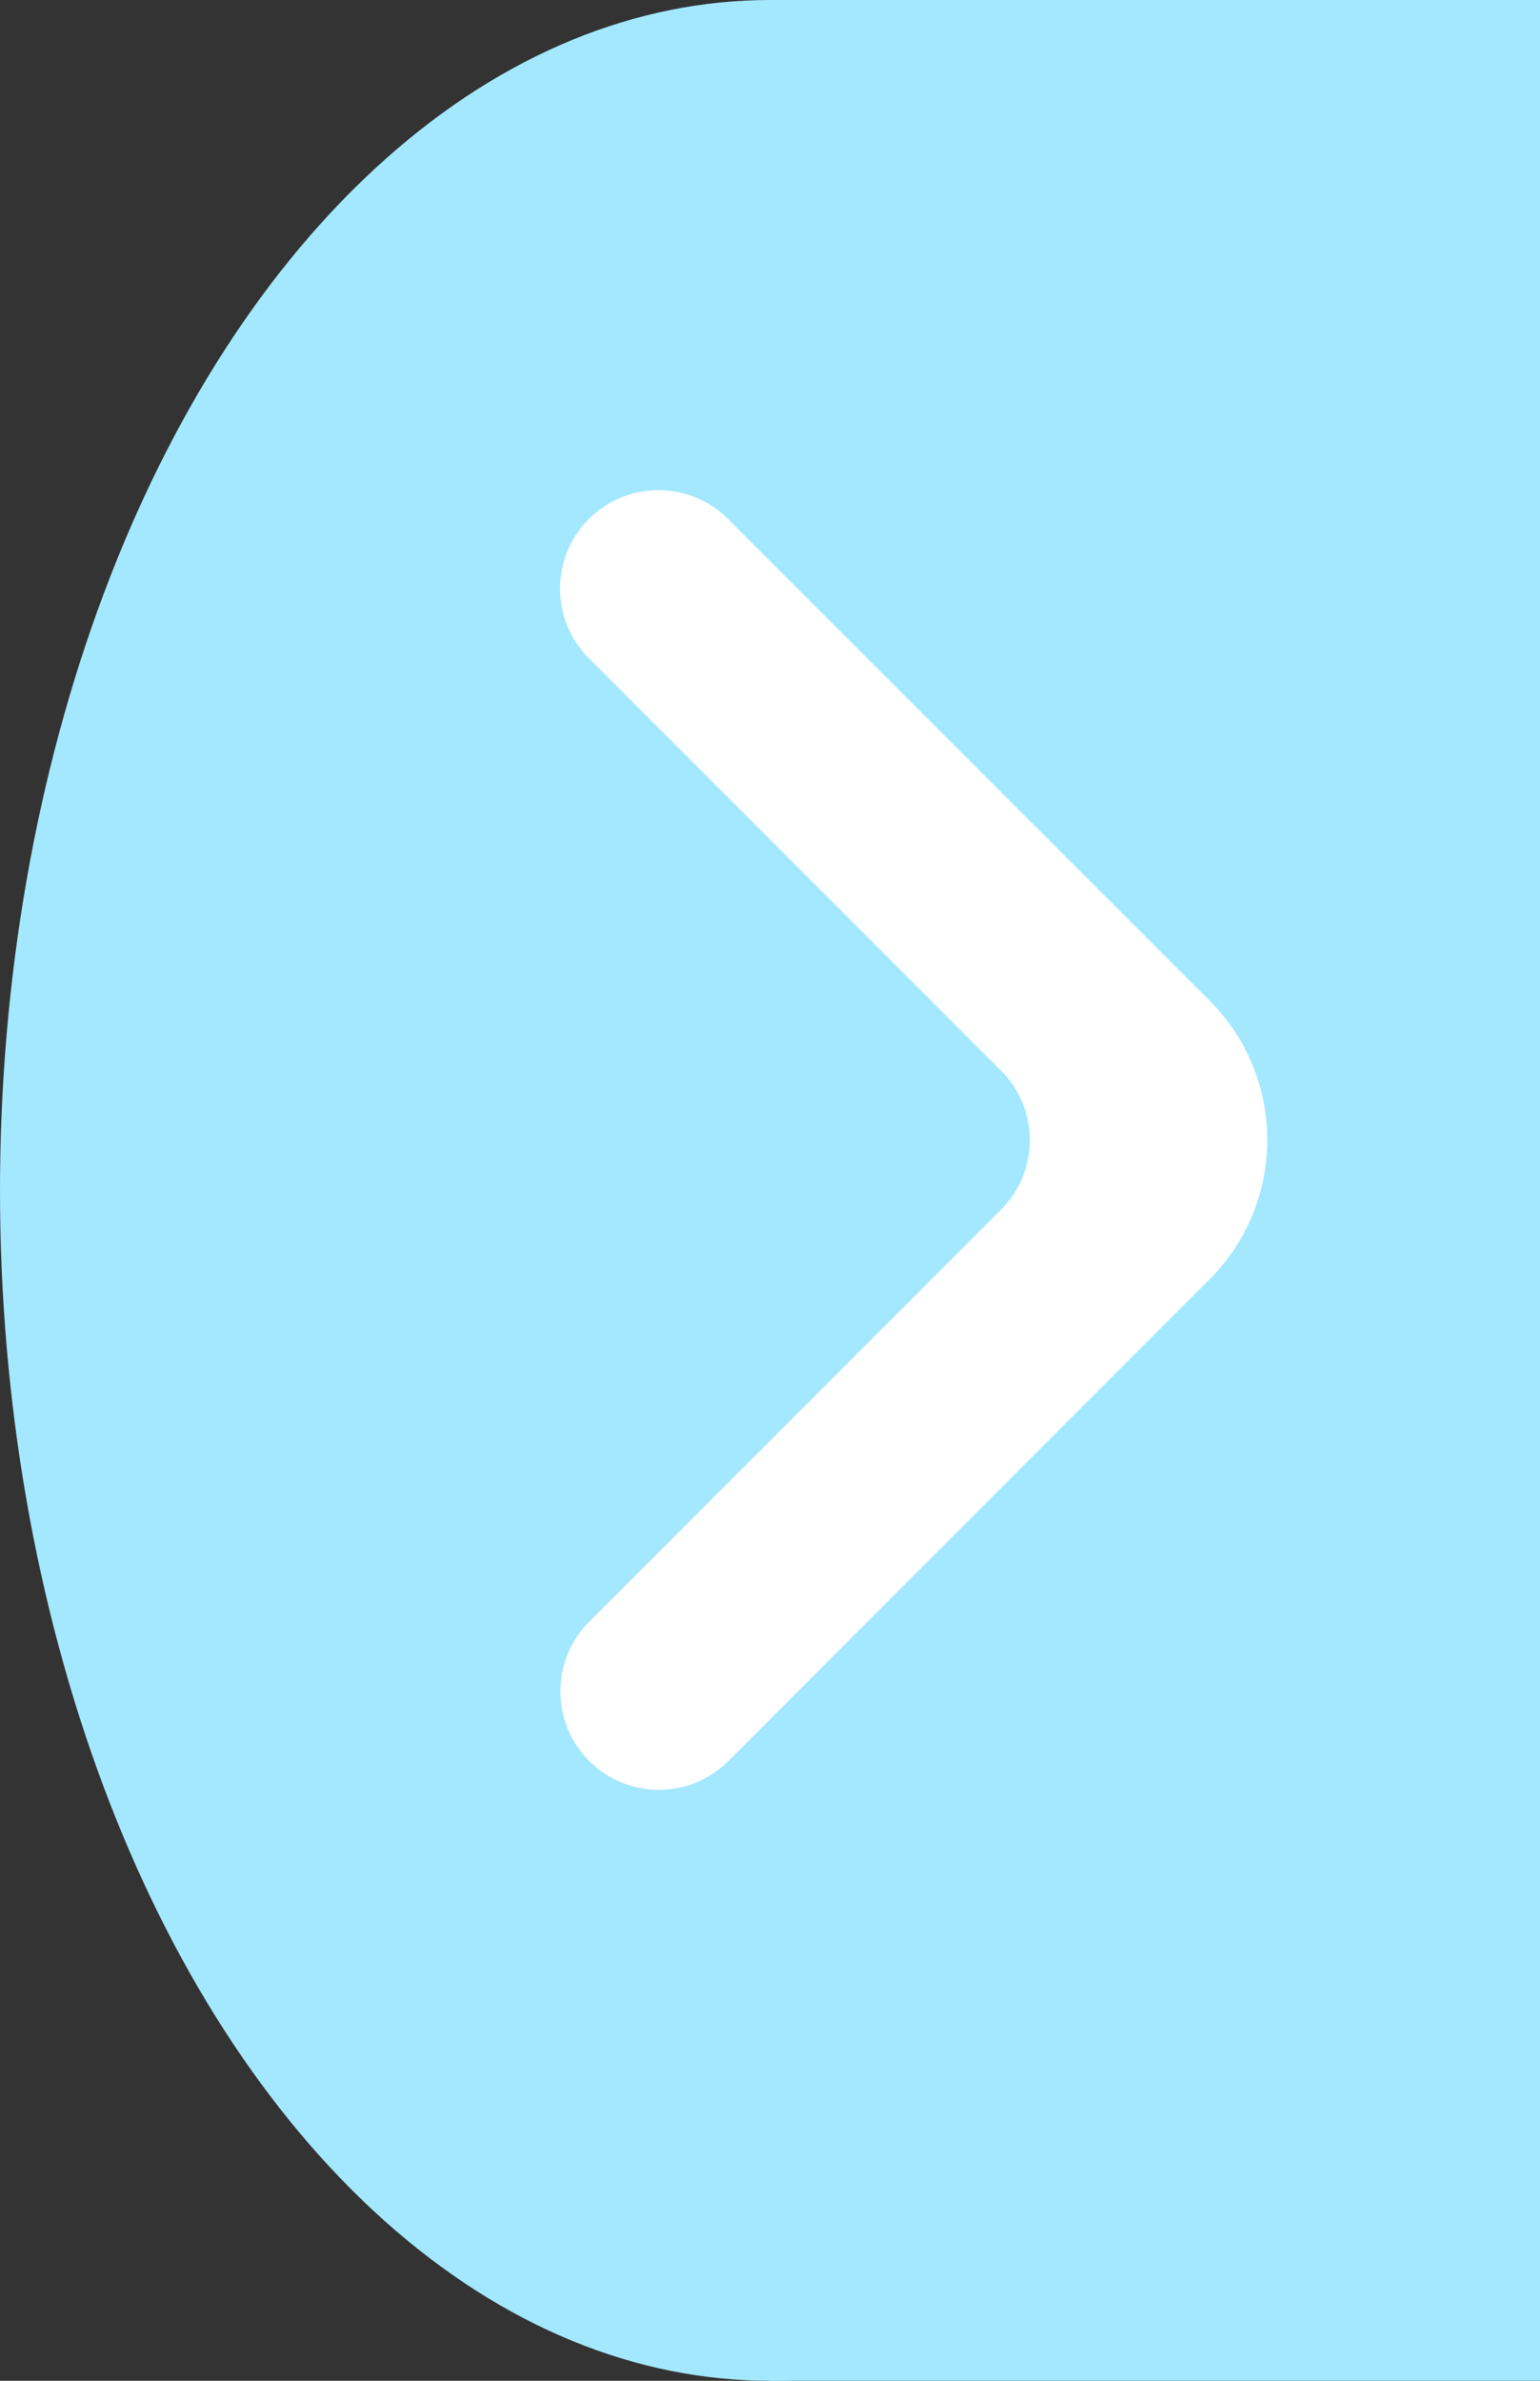 <svg width="22" height="34" viewBox="0 0 22 34" fill="none" xmlns="http://www.w3.org/2000/svg">
<rect x="0" y="0" width="22" height="34" fill="#333333" stroke="none"/>
<rect x="11" width="11" height="34" fill="#A3E8FF"/>
<ellipse cx="11" cy="17" rx="11" ry="17" fill="#A3E8FF"/>
<path d="M8.417 25.149C8.966 25.698 9.857 25.698 10.406 25.149L17.281 18.268C18.378 17.169 18.378 15.388 17.28 14.29L10.401 7.412C9.852 6.863 8.961 6.863 8.412 7.412C7.863 7.961 7.863 8.852 8.412 9.401L14.299 15.288C14.849 15.838 14.849 16.728 14.299 17.277L8.417 23.16C7.868 23.709 7.868 24.599 8.417 25.149Z" fill="white"/>
</svg>
